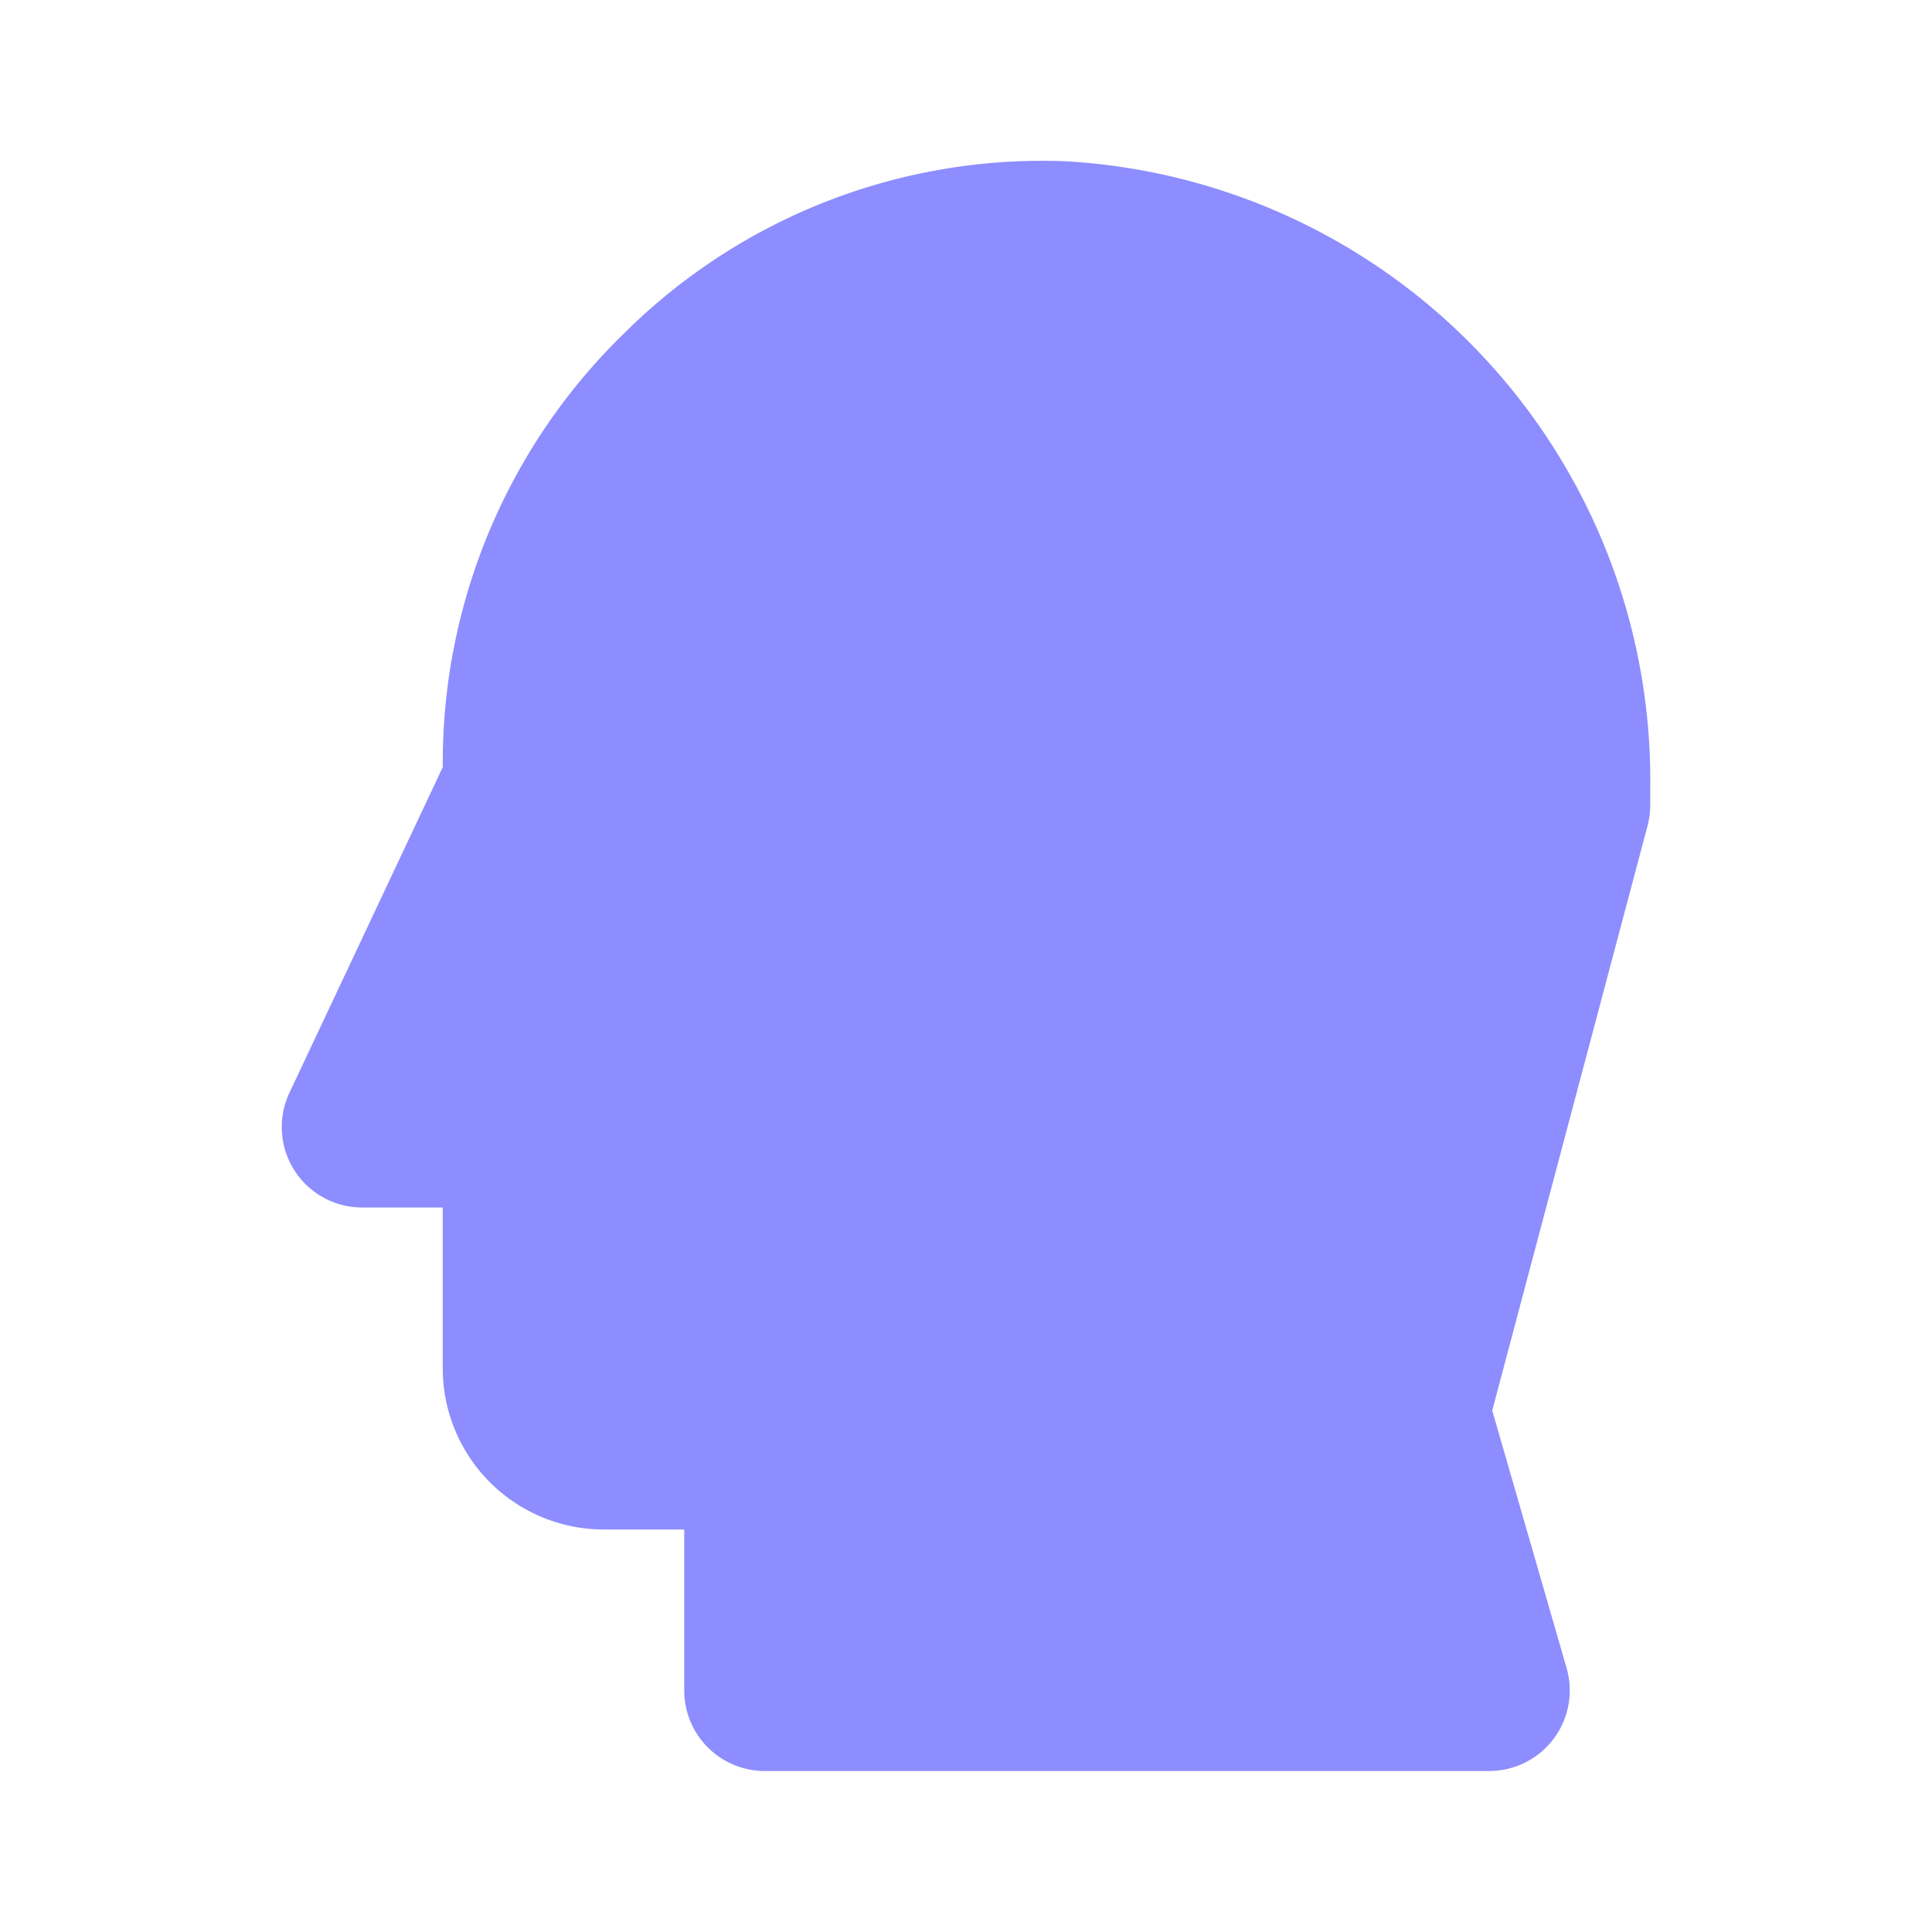 <svg xmlns="http://www.w3.org/2000/svg" data-name="Layer 1" viewBox="0 0 24 24"><path fill="#8d8dff" d="M18.5,22h-9a1.0 1,0,0,1-1-1V19h-1a2.002,2.002,0,0,1-2-2V15h-1a.999.999,0,0,1-.904-1.426L5.5,9.53V9.5A7.44,7.44,0,0,1,7.777,4.117a7.365,7.365,0,0,1,5.453-2.114A7.698,7.698,0,0,1,20.5,9.772V10a1.031,1.031,0,0,1-.033.256l-1.93,7.266.924,3.2A1.001,1.001,0,0,1,18.5,22Z"/></svg>